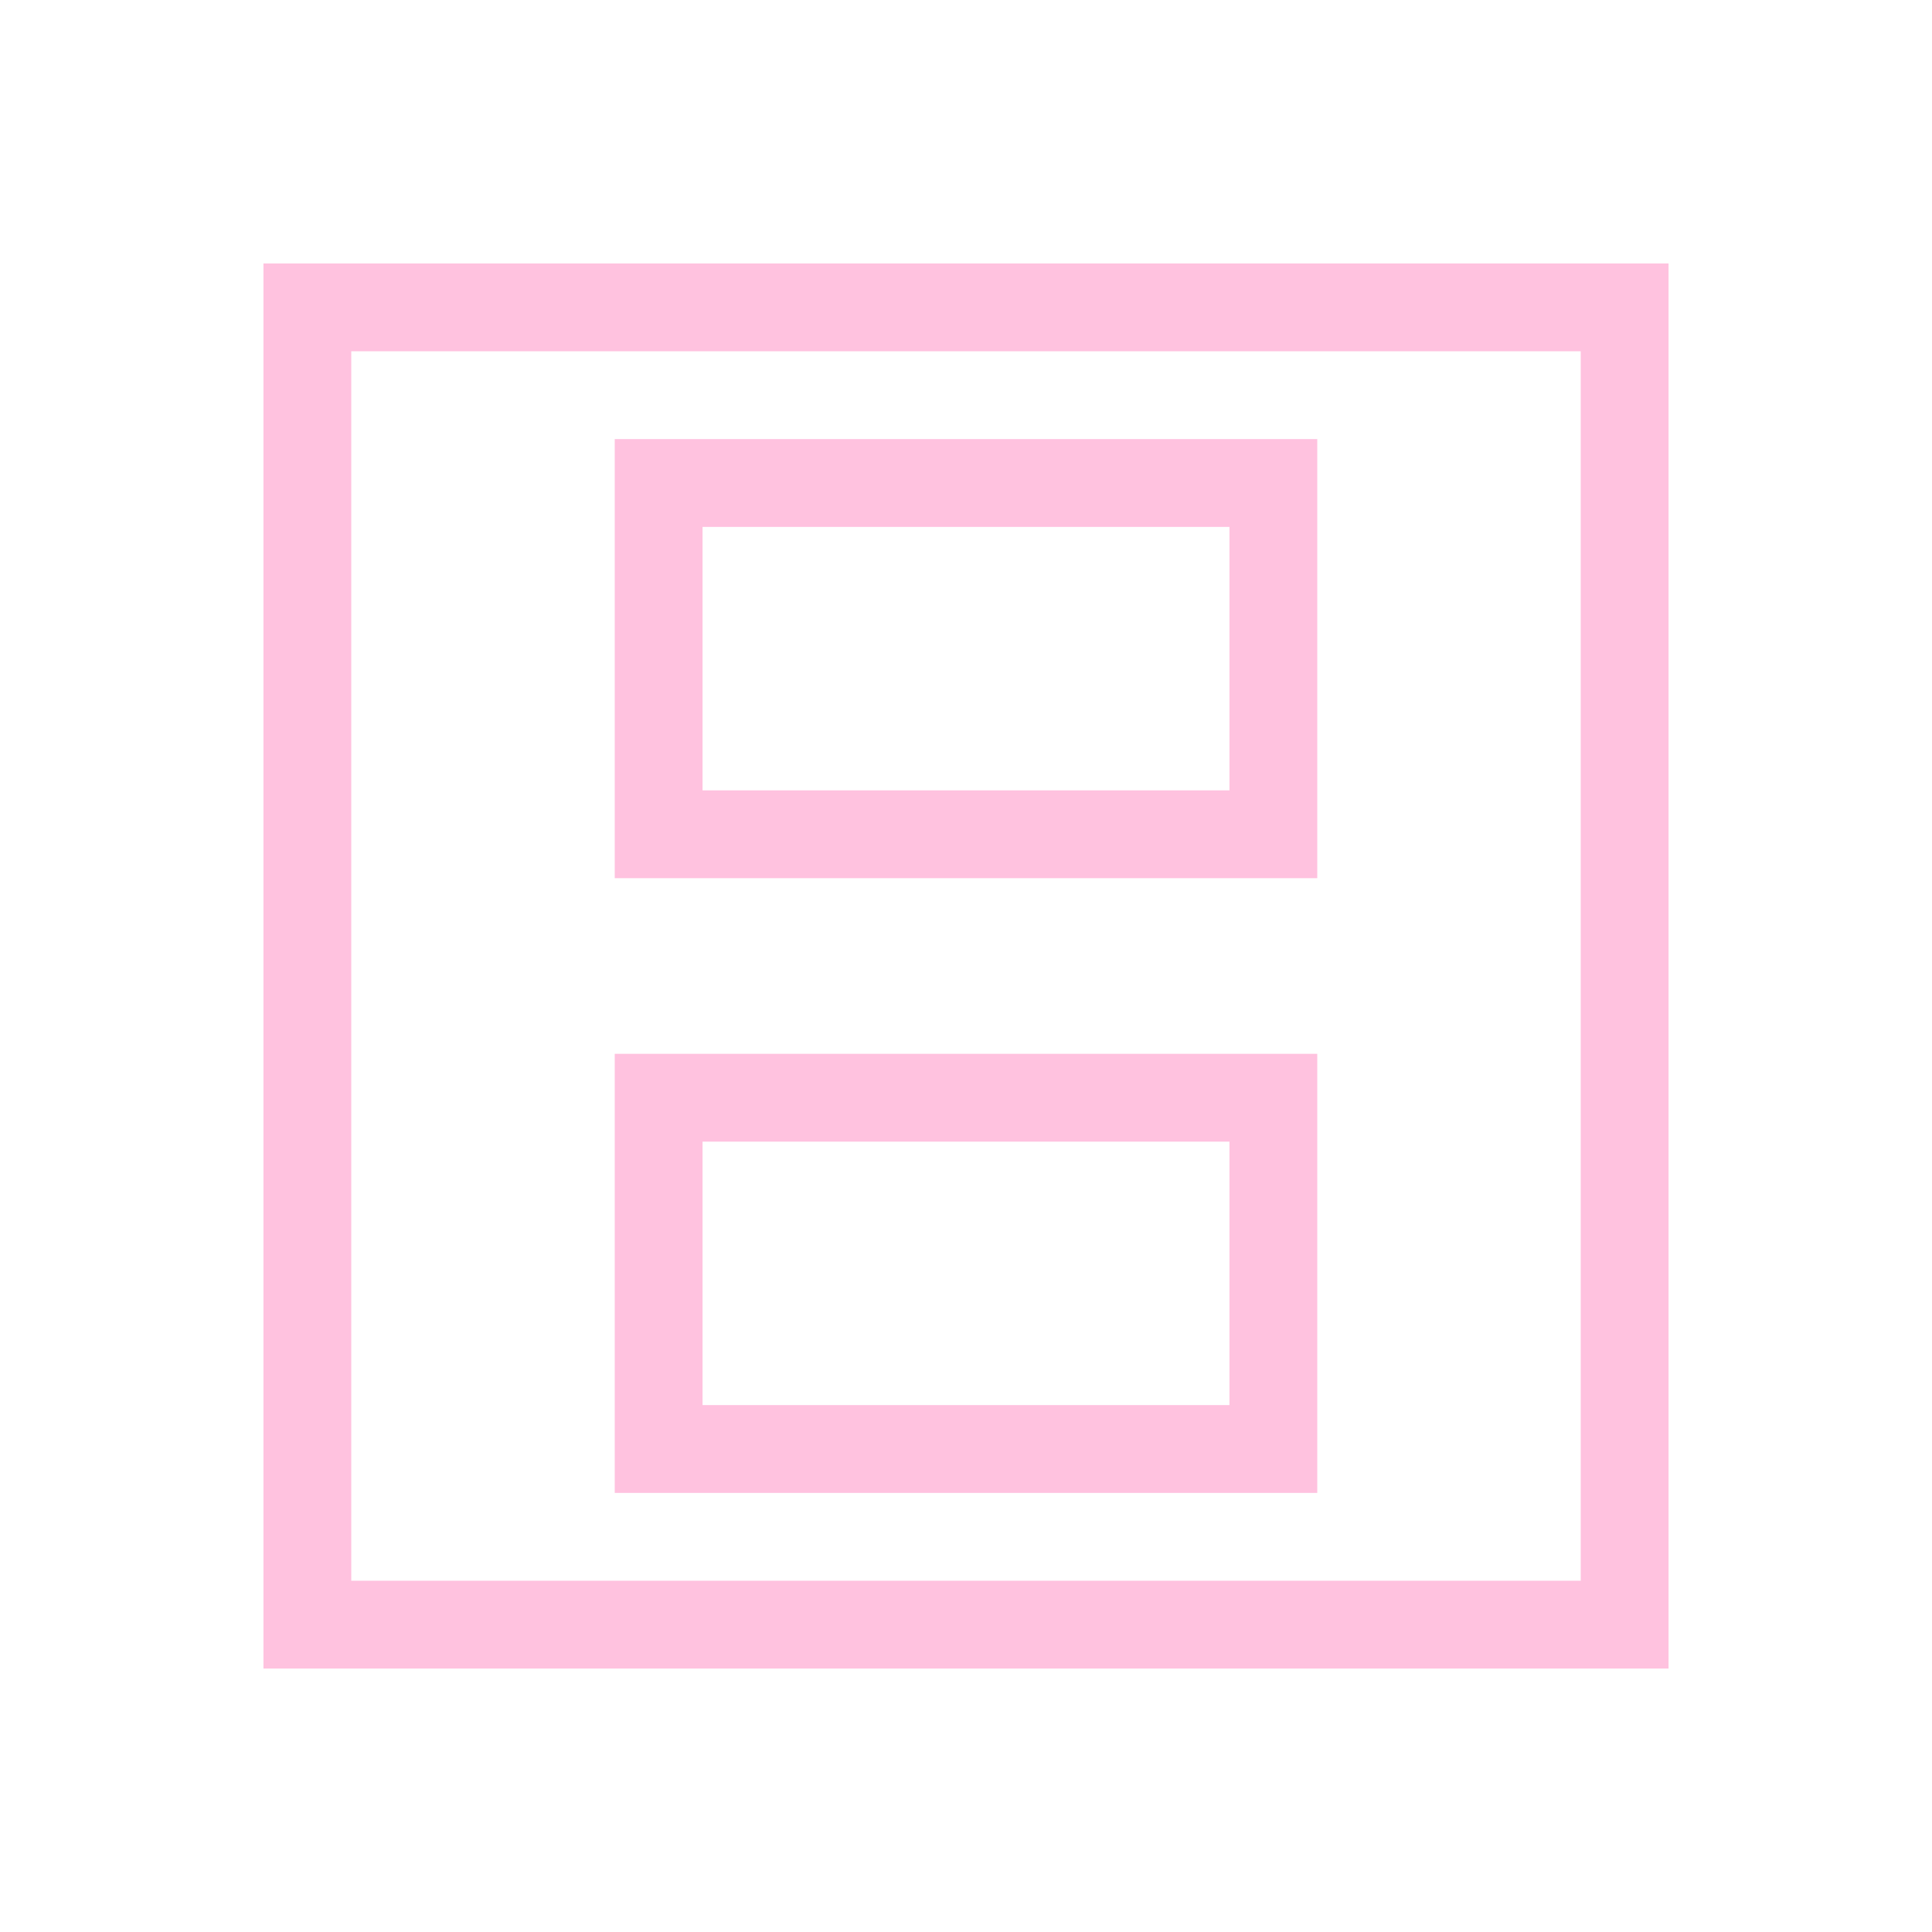 <svg xmlns="http://www.w3.org/2000/svg" viewBox="0 0 22 22">
  <defs id="defs3051">
    <style type="text/css" id="current-color-scheme">
      .ColorScheme-Text {
        color:#ffc2df;
      }
      </style>
  </defs>
 <path 
    style="fill:currentColor;fill-opacity:1;stroke:none" 
    d="m397.857 543.076h-1-15v1 14 1h1 14 1v-16m-1 1v14h-14v-14h14m-3 1h-8v5h8v-5m0 7h-8v5h8v-5m-1-6v3h-6v-3h6m0 7v3h-6v-3h6" transform="translate(-378.857-540.076)"
    class="ColorScheme-Text"
    />
</svg>
